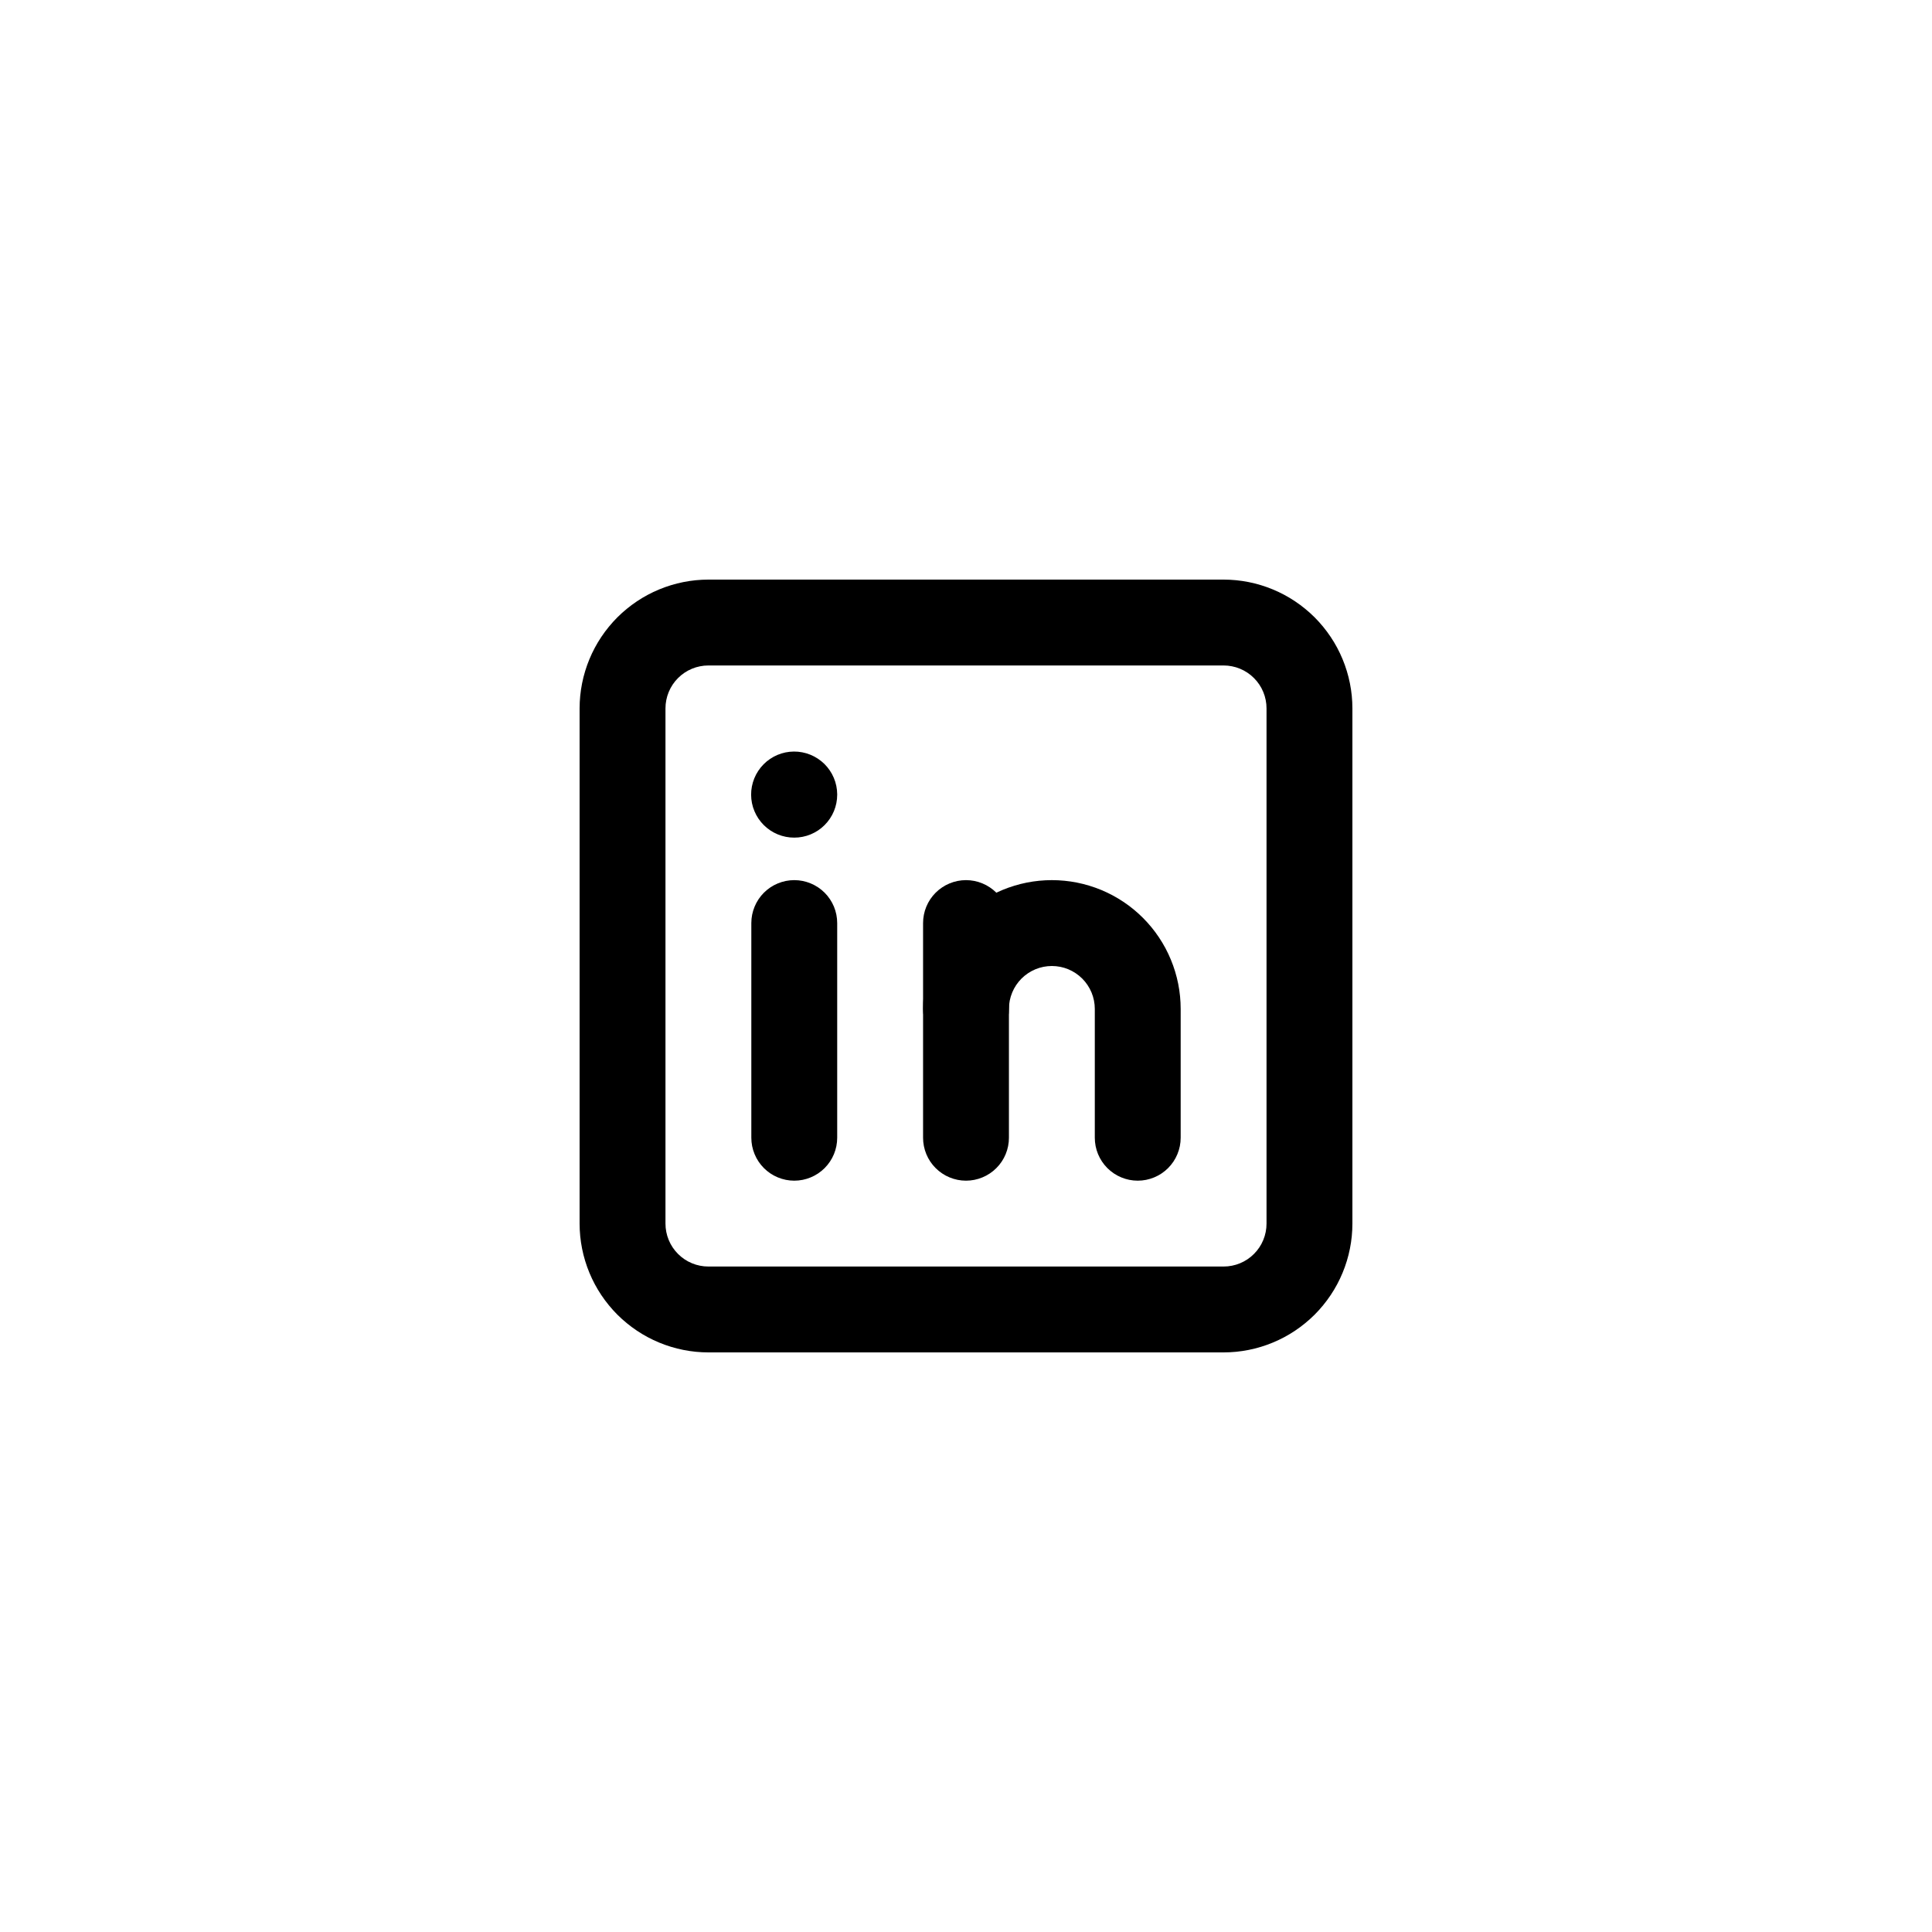 <svg xmlns="http://www.w3.org/2000/svg" xmlns:xlink="http://www.w3.org/1999/xlink" width="500" zoomAndPan="magnify" viewBox="0 0 375 375" height="500" preserveAspectRatio="xMidYMid meet" version="1.0"><defs><clipPath id="2e9a0104f2"><path d="M 112.5 112.5 L 262.5 112.5 L 262.5 262.5 L 112.5 262.5 Z M 112.5 112.5 " clip-rule="nonzero"/></clipPath></defs><g clip-path="url(#2e9a0104f2)"><path fill="#000000" d="M 237.5 262.5 L 137.5 262.5 C 136.68 262.5 135.863 262.457 135.051 262.379 C 134.234 262.297 133.426 262.176 132.625 262.016 C 131.82 261.855 131.027 261.656 130.246 261.418 C 129.461 261.18 128.691 260.902 127.938 260.59 C 127.18 260.277 126.441 259.926 125.719 259.539 C 125 259.156 124.297 258.734 123.617 258.277 C 122.938 257.824 122.281 257.336 121.648 256.816 C 121.016 256.297 120.41 255.75 119.828 255.172 C 119.25 254.59 118.703 253.984 118.184 253.352 C 117.664 252.719 117.176 252.062 116.723 251.383 C 116.266 250.703 115.844 250 115.461 249.281 C 115.074 248.559 114.723 247.82 114.41 247.062 C 114.098 246.309 113.82 245.539 113.582 244.754 C 113.344 243.973 113.145 243.18 112.984 242.375 C 112.824 241.574 112.703 240.766 112.621 239.949 C 112.543 239.137 112.5 238.32 112.5 237.5 L 112.5 137.5 C 112.5 136.68 112.543 135.863 112.621 135.051 C 112.703 134.234 112.824 133.426 112.984 132.625 C 113.145 131.82 113.344 131.027 113.582 130.246 C 113.82 129.461 114.098 128.691 114.41 127.938 C 114.723 127.18 115.074 126.441 115.461 125.719 C 115.844 125 116.266 124.297 116.723 123.617 C 117.176 122.938 117.664 122.281 118.184 121.648 C 118.703 121.016 119.25 120.41 119.828 119.828 C 120.41 119.25 121.016 118.703 121.648 118.184 C 122.281 117.664 122.938 117.176 123.617 116.723 C 124.297 116.266 125 115.844 125.719 115.461 C 126.441 115.074 127.18 114.723 127.938 114.41 C 128.691 114.098 129.461 113.82 130.246 113.582 C 131.027 113.344 131.82 113.145 132.625 112.984 C 133.426 112.824 134.234 112.703 135.051 112.621 C 135.863 112.543 136.68 112.5 137.5 112.5 L 237.5 112.5 C 238.32 112.5 239.137 112.543 239.949 112.621 C 240.766 112.703 241.574 112.824 242.375 112.984 C 243.18 113.145 243.973 113.344 244.754 113.582 C 245.539 113.82 246.309 114.098 247.062 114.41 C 247.82 114.723 248.559 115.074 249.281 115.461 C 250 115.844 250.703 116.266 251.383 116.723 C 252.062 117.176 252.719 117.664 253.352 118.184 C 253.984 118.703 254.59 119.25 255.172 119.828 C 255.75 120.41 256.297 121.016 256.816 121.648 C 257.336 122.281 257.824 122.938 258.277 123.617 C 258.734 124.297 259.156 125 259.539 125.719 C 259.926 126.441 260.277 127.18 260.59 127.938 C 260.902 128.691 261.18 129.461 261.418 130.246 C 261.656 131.027 261.855 131.82 262.016 132.625 C 262.176 133.426 262.297 134.234 262.379 135.051 C 262.457 135.863 262.5 136.68 262.5 137.5 L 262.5 237.5 C 262.5 238.32 262.457 239.137 262.379 239.949 C 262.297 240.766 262.176 241.574 262.016 242.375 C 261.855 243.18 261.656 243.973 261.418 244.754 C 261.18 245.539 260.902 246.309 260.59 247.062 C 260.277 247.82 259.926 248.559 259.539 249.281 C 259.156 250 258.734 250.703 258.277 251.383 C 257.824 252.062 257.336 252.719 256.816 253.352 C 256.297 253.984 255.75 254.59 255.172 255.172 C 254.59 255.75 253.984 256.297 253.352 256.816 C 252.719 257.336 252.062 257.824 251.383 258.277 C 250.703 258.734 250 259.156 249.281 259.539 C 248.559 259.926 247.82 260.277 247.062 260.59 C 246.309 260.902 245.539 261.18 244.754 261.418 C 243.973 261.656 243.18 261.855 242.375 262.016 C 241.574 262.176 240.766 262.297 239.949 262.379 C 239.137 262.457 238.32 262.5 237.5 262.5 Z M 137.5 129.168 C 136.953 129.168 136.41 129.219 135.875 129.328 C 135.336 129.434 134.816 129.59 134.312 129.801 C 133.805 130.012 133.324 130.266 132.871 130.57 C 132.414 130.875 131.996 131.219 131.609 131.609 C 131.219 131.996 130.875 132.414 130.57 132.871 C 130.266 133.324 130.012 133.805 129.801 134.312 C 129.59 134.816 129.434 135.336 129.328 135.875 C 129.219 136.41 129.168 136.953 129.168 137.5 L 129.168 237.5 C 129.168 238.047 129.219 238.59 129.328 239.125 C 129.434 239.664 129.59 240.184 129.801 240.688 C 130.012 241.195 130.266 241.676 130.57 242.129 C 130.875 242.586 131.219 243.004 131.609 243.391 C 131.996 243.781 132.414 244.125 132.871 244.43 C 133.324 244.734 133.805 244.988 134.312 245.199 C 134.816 245.41 135.336 245.566 135.875 245.672 C 136.41 245.781 136.953 245.832 137.5 245.832 L 237.5 245.832 C 238.047 245.832 238.59 245.781 239.125 245.672 C 239.664 245.566 240.184 245.41 240.688 245.199 C 241.195 244.988 241.676 244.734 242.129 244.43 C 242.586 244.125 243.004 243.781 243.391 243.391 C 243.781 243.004 244.125 242.586 244.43 242.129 C 244.734 241.676 244.988 241.195 245.199 240.688 C 245.41 240.184 245.566 239.664 245.672 239.125 C 245.781 238.59 245.832 238.047 245.832 237.5 L 245.832 137.5 C 245.832 136.953 245.781 136.41 245.672 135.875 C 245.566 135.336 245.41 134.816 245.199 134.312 C 244.988 133.805 244.734 133.324 244.43 132.871 C 244.125 132.414 243.781 131.996 243.391 131.609 C 243.004 131.219 242.586 130.875 242.129 130.57 C 241.676 130.266 241.195 130.012 240.688 129.801 C 240.184 129.59 239.664 129.434 239.125 129.328 C 238.59 129.219 238.047 129.168 237.5 129.168 Z M 137.5 129.168 " fill-opacity="1" fill-rule="nonzero"/></g><path fill="#000000" d="M 154.168 229.168 C 153.621 229.168 153.078 229.113 152.539 229.008 C 152.004 228.898 151.484 228.742 150.977 228.531 C 150.473 228.324 149.992 228.066 149.535 227.762 C 149.082 227.457 148.66 227.113 148.273 226.727 C 147.887 226.34 147.543 225.918 147.238 225.465 C 146.934 225.008 146.676 224.527 146.469 224.023 C 146.258 223.516 146.102 222.996 145.992 222.461 C 145.887 221.922 145.832 221.379 145.832 220.832 L 145.832 179.168 C 145.832 178.621 145.887 178.078 145.992 177.539 C 146.102 177.004 146.258 176.484 146.469 175.977 C 146.676 175.473 146.934 174.992 147.238 174.535 C 147.543 174.082 147.887 173.66 148.273 173.273 C 148.66 172.887 149.082 172.543 149.535 172.238 C 149.992 171.934 150.473 171.676 150.977 171.469 C 151.484 171.258 152.004 171.102 152.539 170.992 C 153.078 170.887 153.621 170.832 154.168 170.832 C 154.715 170.832 155.254 170.887 155.793 170.992 C 156.328 171.102 156.852 171.258 157.355 171.469 C 157.859 171.676 158.34 171.934 158.797 172.238 C 159.25 172.543 159.672 172.887 160.059 173.273 C 160.445 173.66 160.793 174.082 161.094 174.535 C 161.398 174.992 161.656 175.473 161.867 175.977 C 162.074 176.484 162.234 177.004 162.34 177.539 C 162.445 178.078 162.5 178.621 162.5 179.168 L 162.5 220.832 C 162.5 221.379 162.445 221.922 162.34 222.461 C 162.234 222.996 162.074 223.516 161.867 224.023 C 161.656 224.527 161.398 225.008 161.094 225.465 C 160.793 225.918 160.445 226.34 160.059 226.727 C 159.672 227.113 159.25 227.457 158.797 227.762 C 158.34 228.066 157.859 228.324 157.355 228.531 C 156.852 228.742 156.328 228.898 155.793 229.008 C 155.254 229.113 154.715 229.168 154.168 229.168 Z M 154.168 229.168 " fill-opacity="1" fill-rule="nonzero"/><path fill="#000000" d="M 154.168 162.582 C 153.617 162.586 153.074 162.531 152.539 162.426 C 152 162.32 151.477 162.164 150.973 161.957 C 150.465 161.75 149.984 161.492 149.527 161.191 C 149.07 160.887 148.648 160.543 148.258 160.156 C 147.871 159.77 147.523 159.348 147.215 158.895 C 146.91 158.441 146.652 157.961 146.441 157.453 C 146.227 156.949 146.066 156.43 145.957 155.891 C 145.852 155.355 145.793 154.812 145.793 154.266 C 145.789 153.715 145.84 153.172 145.945 152.637 C 146.051 152.098 146.207 151.574 146.414 151.066 C 146.621 150.559 146.875 150.078 147.18 149.621 C 147.48 149.164 147.824 148.742 148.211 148.352 C 148.594 147.961 149.016 147.613 149.469 147.309 C 149.922 147 150.402 146.742 150.906 146.527 C 151.414 146.316 151.934 146.156 152.469 146.043 C 153.008 145.934 153.551 145.879 154.098 145.875 C 154.645 145.871 155.188 145.922 155.727 146.027 C 156.266 146.129 156.789 146.285 157.293 146.492 C 157.801 146.699 158.285 146.953 158.742 147.254 C 159.199 147.555 159.625 147.898 160.016 148.281 C 160.402 148.668 160.754 149.086 161.059 149.539 C 161.367 149.992 161.629 150.473 161.84 150.977 C 162.055 151.484 162.219 152.004 162.328 152.539 C 162.438 153.078 162.496 153.617 162.5 154.168 L 162.5 154.25 C 162.5 154.797 162.445 155.34 162.34 155.875 C 162.234 156.414 162.074 156.934 161.867 157.438 C 161.656 157.945 161.398 158.426 161.094 158.879 C 160.793 159.336 160.445 159.754 160.059 160.141 C 159.672 160.531 159.25 160.875 158.797 161.18 C 158.34 161.484 157.859 161.738 157.355 161.949 C 156.852 162.16 156.328 162.316 155.793 162.422 C 155.254 162.531 154.715 162.582 154.168 162.582 Z M 154.168 162.582 " fill-opacity="1" fill-rule="nonzero"/><path fill="#000000" d="M 187.5 229.168 C 186.953 229.168 186.41 229.113 185.875 229.008 C 185.336 228.898 184.816 228.742 184.312 228.531 C 183.805 228.324 183.324 228.066 182.871 227.762 C 182.414 227.457 181.996 227.113 181.609 226.727 C 181.219 226.34 180.875 225.918 180.57 225.465 C 180.266 225.008 180.012 224.527 179.801 224.023 C 179.59 223.516 179.434 222.996 179.328 222.461 C 179.219 221.922 179.168 221.379 179.168 220.832 L 179.168 179.168 C 179.168 178.621 179.219 178.078 179.328 177.539 C 179.434 177.004 179.59 176.484 179.801 175.977 C 180.012 175.473 180.266 174.992 180.57 174.535 C 180.875 174.082 181.219 173.66 181.609 173.273 C 181.996 172.887 182.414 172.543 182.871 172.238 C 183.324 171.934 183.805 171.676 184.312 171.469 C 184.816 171.258 185.336 171.102 185.875 170.992 C 186.41 170.887 186.953 170.832 187.5 170.832 C 188.047 170.832 188.59 170.887 189.125 170.992 C 189.664 171.102 190.184 171.258 190.688 171.469 C 191.195 171.676 191.676 171.934 192.129 172.238 C 192.586 172.543 193.004 172.887 193.391 173.273 C 193.781 173.66 194.125 174.082 194.43 174.535 C 194.734 174.992 194.988 175.473 195.199 175.977 C 195.41 176.484 195.566 177.004 195.672 177.539 C 195.781 178.078 195.832 178.621 195.832 179.168 L 195.832 220.832 C 195.832 221.379 195.781 221.922 195.672 222.461 C 195.566 222.996 195.41 223.516 195.199 224.023 C 194.988 224.527 194.734 225.008 194.43 225.465 C 194.125 225.918 193.781 226.34 193.391 226.727 C 193.004 227.113 192.586 227.457 192.129 227.762 C 191.676 228.066 191.195 228.324 190.688 228.531 C 190.184 228.742 189.664 228.898 189.125 229.008 C 188.59 229.113 188.047 229.168 187.5 229.168 Z M 187.5 229.168 " fill-opacity="1" fill-rule="nonzero"/><path fill="#000000" d="M 220.832 229.168 C 220.285 229.168 219.746 229.113 219.207 229.008 C 218.672 228.898 218.148 228.742 217.645 228.531 C 217.141 228.324 216.66 228.066 216.203 227.762 C 215.75 227.457 215.328 227.113 214.941 226.727 C 214.555 226.34 214.207 225.918 213.906 225.465 C 213.602 225.008 213.344 224.527 213.133 224.023 C 212.926 223.516 212.766 222.996 212.66 222.461 C 212.555 221.922 212.5 221.379 212.5 220.832 L 212.5 195.832 C 212.5 195.285 212.445 194.746 212.34 194.207 C 212.234 193.672 212.074 193.148 211.867 192.645 C 211.656 192.141 211.398 191.66 211.094 191.203 C 210.793 190.75 210.445 190.328 210.059 189.941 C 209.672 189.555 209.25 189.207 208.797 188.906 C 208.34 188.602 207.859 188.344 207.355 188.133 C 206.852 187.926 206.328 187.766 205.793 187.66 C 205.254 187.555 204.715 187.5 204.168 187.5 C 203.621 187.5 203.078 187.555 202.539 187.66 C 202.004 187.766 201.484 187.926 200.977 188.133 C 200.473 188.344 199.992 188.602 199.535 188.906 C 199.082 189.207 198.66 189.555 198.273 189.941 C 197.887 190.328 197.543 190.75 197.238 191.203 C 196.934 191.66 196.676 192.141 196.469 192.645 C 196.258 193.148 196.102 193.672 195.992 194.207 C 195.887 194.746 195.832 195.285 195.832 195.832 C 195.832 196.379 195.781 196.922 195.672 197.461 C 195.566 197.996 195.41 198.516 195.199 199.023 C 194.988 199.527 194.734 200.008 194.43 200.465 C 194.125 200.918 193.781 201.34 193.391 201.727 C 193.004 202.113 192.586 202.457 192.129 202.762 C 191.676 203.066 191.195 203.324 190.688 203.531 C 190.184 203.742 189.664 203.898 189.125 204.008 C 188.59 204.113 188.047 204.168 187.5 204.168 C 186.953 204.168 186.41 204.113 185.875 204.008 C 185.336 203.898 184.816 203.742 184.312 203.531 C 183.805 203.324 183.324 203.066 182.871 202.762 C 182.414 202.457 181.996 202.113 181.609 201.727 C 181.219 201.34 180.875 200.918 180.57 200.465 C 180.266 200.008 180.012 199.527 179.801 199.023 C 179.59 198.516 179.434 197.996 179.328 197.461 C 179.219 196.922 179.168 196.379 179.168 195.832 C 179.168 195.016 179.207 194.199 179.285 193.383 C 179.367 192.566 179.488 191.758 179.648 190.957 C 179.809 190.152 180.004 189.359 180.242 188.578 C 180.48 187.793 180.758 187.023 181.07 186.266 C 181.383 185.512 181.734 184.77 182.117 184.047 C 182.504 183.328 182.926 182.625 183.379 181.945 C 183.836 181.262 184.32 180.605 184.84 179.973 C 185.359 179.34 185.91 178.734 186.488 178.156 C 187.066 177.578 187.676 177.027 188.309 176.508 C 188.941 175.988 189.598 175.5 190.277 175.047 C 190.957 174.59 191.66 174.172 192.383 173.785 C 193.105 173.398 193.844 173.051 194.598 172.734 C 195.355 172.422 196.125 172.148 196.91 171.91 C 197.691 171.672 198.488 171.473 199.289 171.312 C 200.094 171.152 200.902 171.035 201.715 170.953 C 202.531 170.875 203.348 170.832 204.168 170.832 C 204.984 170.832 205.801 170.875 206.617 170.953 C 207.434 171.035 208.242 171.152 209.043 171.312 C 209.848 171.473 210.641 171.672 211.422 171.91 C 212.207 172.148 212.977 172.422 213.734 172.734 C 214.488 173.051 215.23 173.398 215.953 173.785 C 216.672 174.172 217.375 174.59 218.055 175.047 C 218.738 175.5 219.395 175.988 220.027 176.508 C 220.66 177.027 221.266 177.578 221.844 178.156 C 222.422 178.734 222.973 179.34 223.492 179.973 C 224.012 180.605 224.5 181.262 224.953 181.945 C 225.41 182.625 225.828 183.328 226.215 184.047 C 226.602 184.77 226.949 185.512 227.262 186.266 C 227.578 187.023 227.852 187.793 228.09 188.578 C 228.328 189.359 228.527 190.152 228.688 190.957 C 228.848 191.758 228.965 192.566 229.047 193.383 C 229.125 194.199 229.168 195.016 229.168 195.832 L 229.168 220.832 C 229.168 221.379 229.113 221.922 229.008 222.461 C 228.898 222.996 228.742 223.516 228.531 224.023 C 228.324 224.527 228.066 225.008 227.762 225.465 C 227.457 225.918 227.113 226.34 226.727 226.727 C 226.34 227.113 225.918 227.457 225.465 227.762 C 225.008 228.066 224.527 228.324 224.023 228.531 C 223.516 228.742 222.996 228.898 222.461 229.008 C 221.922 229.113 221.379 229.168 220.832 229.168 Z M 220.832 229.168 " fill-opacity="1" fill-rule="nonzero"/></svg>